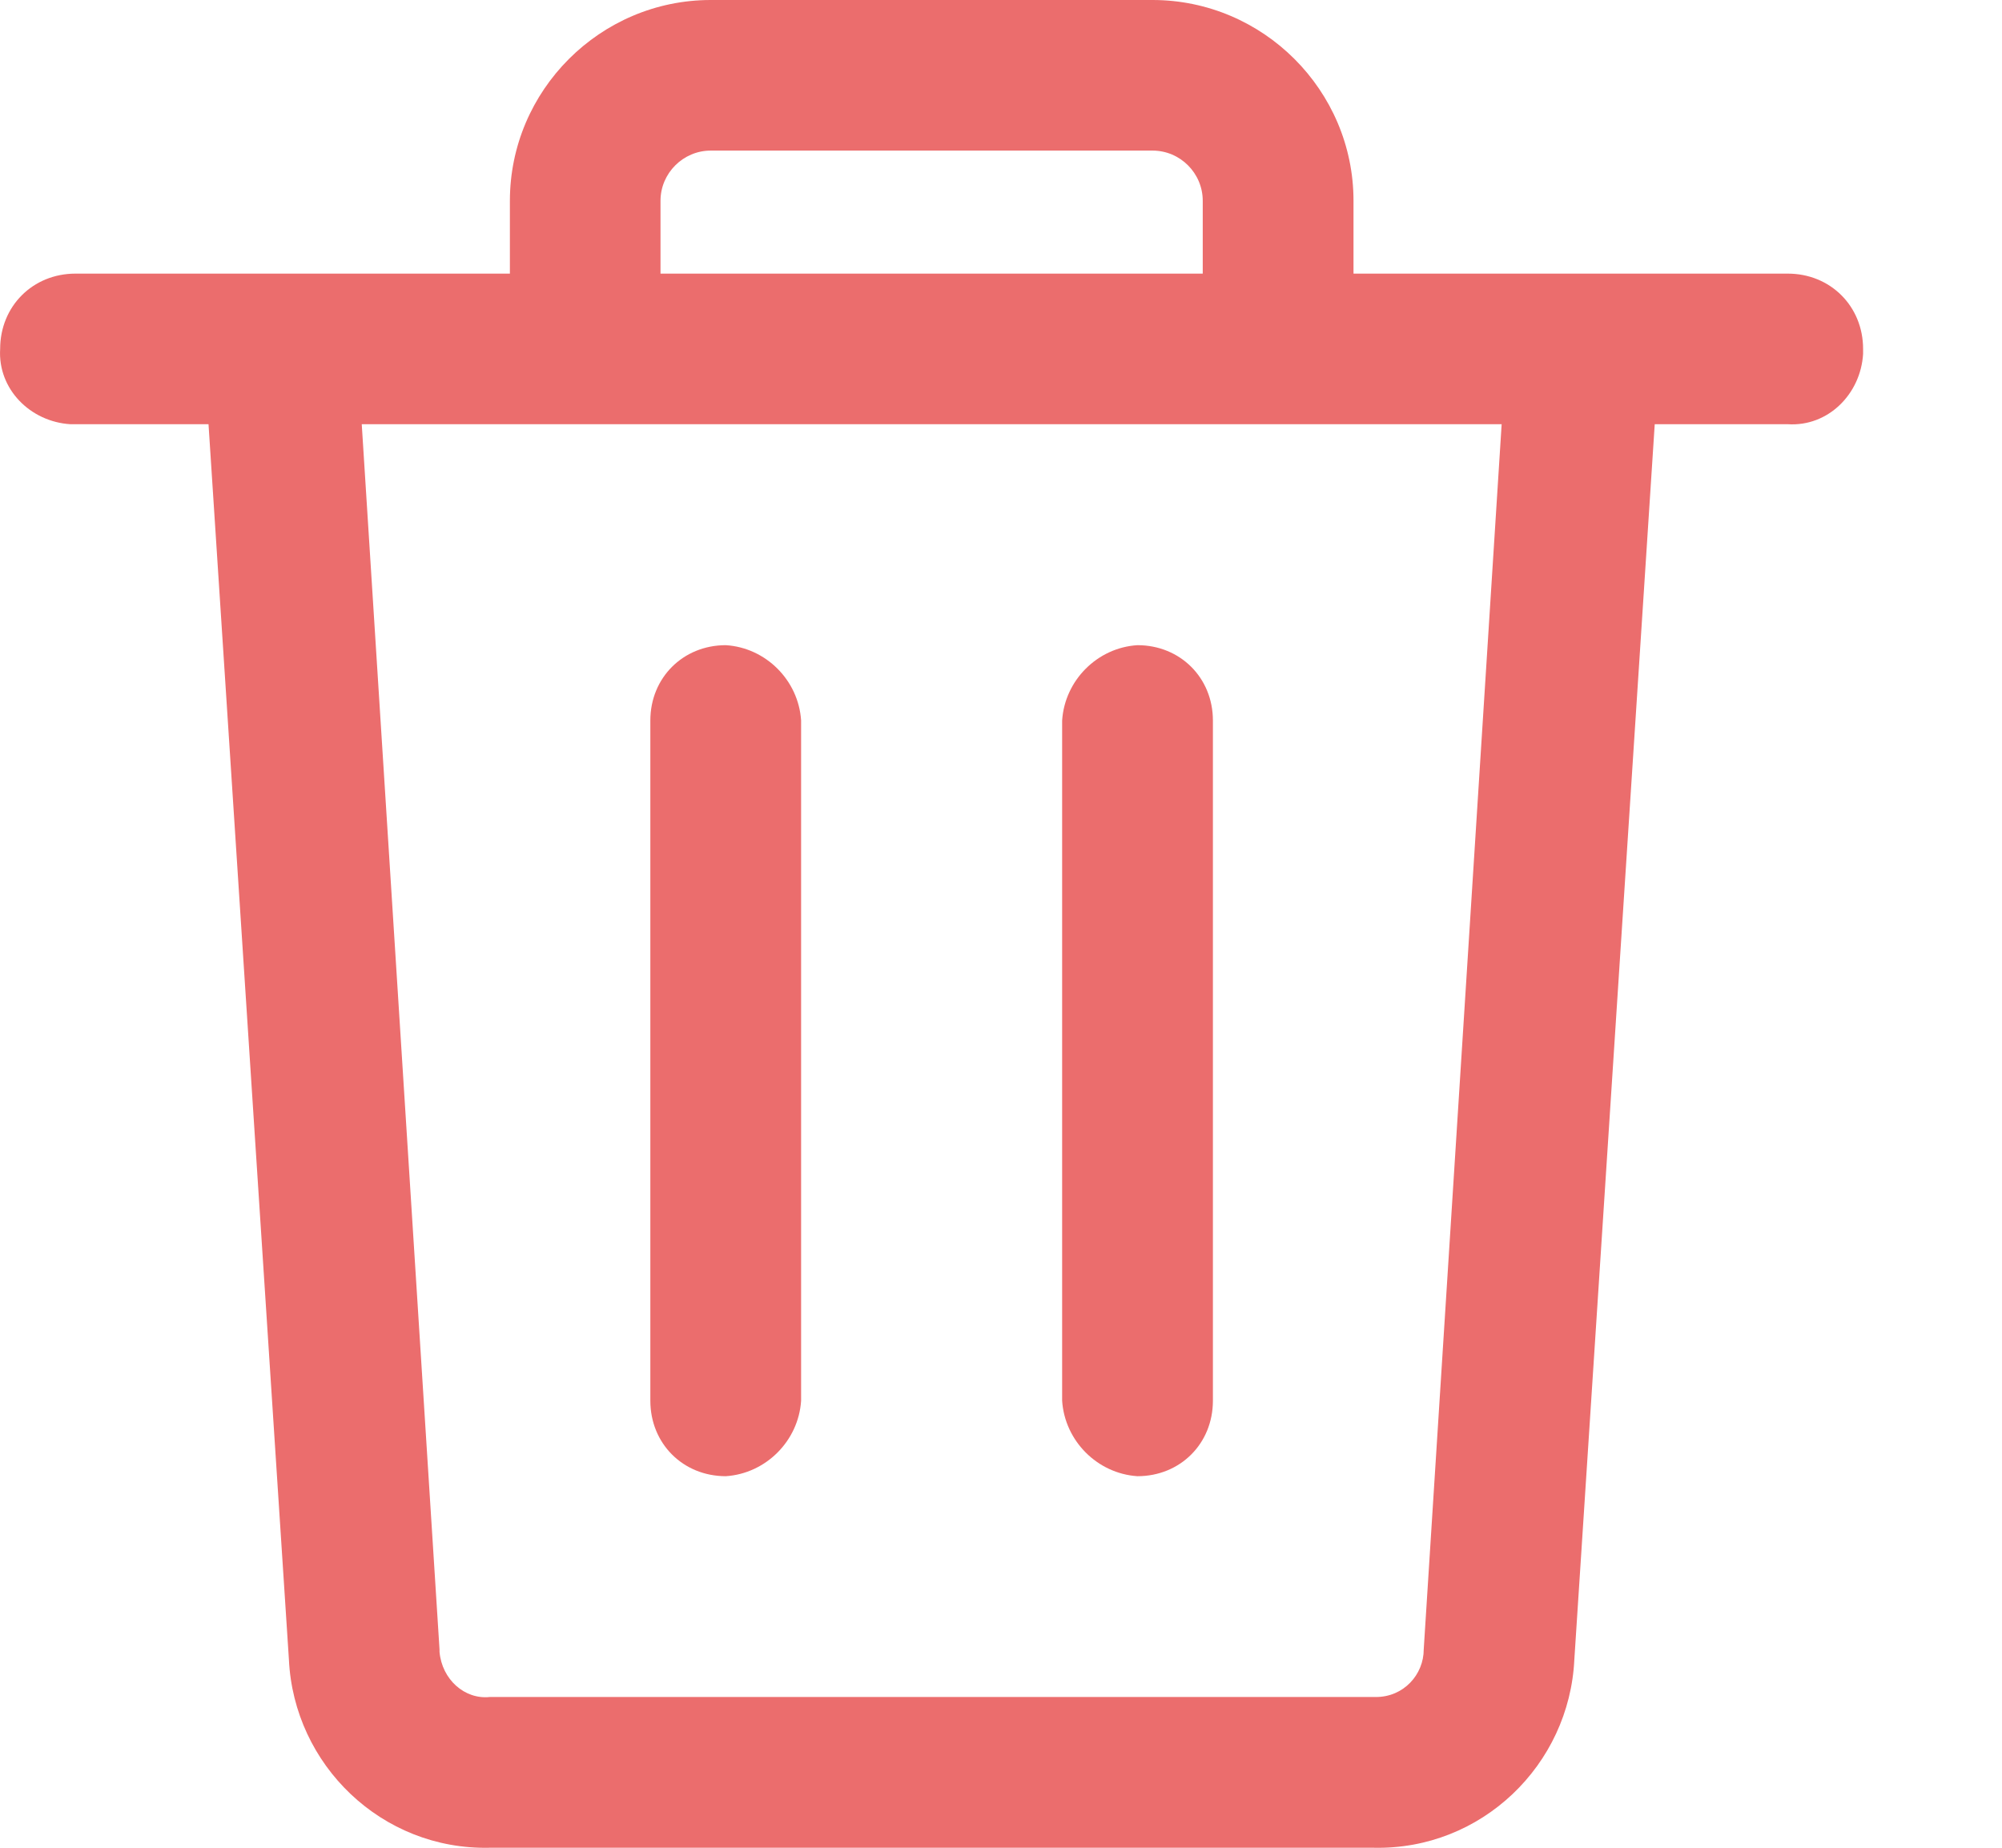 <svg width="13" height="12" viewBox="0 0 13 12" fill="none" xmlns="http://www.w3.org/2000/svg">
<path d="M4.713 4.19C4.435 4.19 4.223 4.402 4.223 4.679V9.097C4.223 9.375 4.435 9.587 4.713 9.587C4.973 9.57 5.185 9.358 5.202 9.097V4.679C5.185 4.418 4.973 4.206 4.713 4.19Z" fill="#EB6D6D"/>
<path d="M7.386 4.19C7.126 4.206 6.914 4.418 6.897 4.679V9.097C6.914 9.358 7.126 9.57 7.386 9.587C7.664 9.587 7.876 9.375 7.876 9.097V4.679C7.876 4.402 7.664 4.19 7.386 4.19Z" fill="#EB6D6D"/>
<path d="M11.609 1.777H8.789V1.304C8.789 0.587 8.202 0 7.484 0H4.615C3.898 0 3.311 0.587 3.311 1.304V1.777H0.49C0.213 1.777 0.001 1.989 0.001 2.266C-0.015 2.527 0.197 2.739 0.457 2.755C0.474 2.755 0.474 2.755 0.49 2.755H1.354L1.876 10.777C1.908 11.462 2.479 12.016 3.18 12H8.919C9.62 12.016 10.191 11.462 10.223 10.777L10.745 2.755H11.609C11.87 2.772 12.082 2.56 12.098 2.299C12.098 2.283 12.098 2.283 12.098 2.266C12.098 1.989 11.886 1.777 11.609 1.777ZM4.289 1.304C4.289 1.125 4.436 0.978 4.615 0.978H7.484C7.664 0.978 7.81 1.125 7.81 1.304V1.777H4.289V1.304ZM9.245 10.712C9.245 10.875 9.115 11.021 8.935 11.021H8.919H3.18C3.017 11.038 2.87 10.907 2.854 10.728V10.712L2.349 2.755H9.751L9.245 10.712Z" fill="#EB6D6D"/>
</svg>
